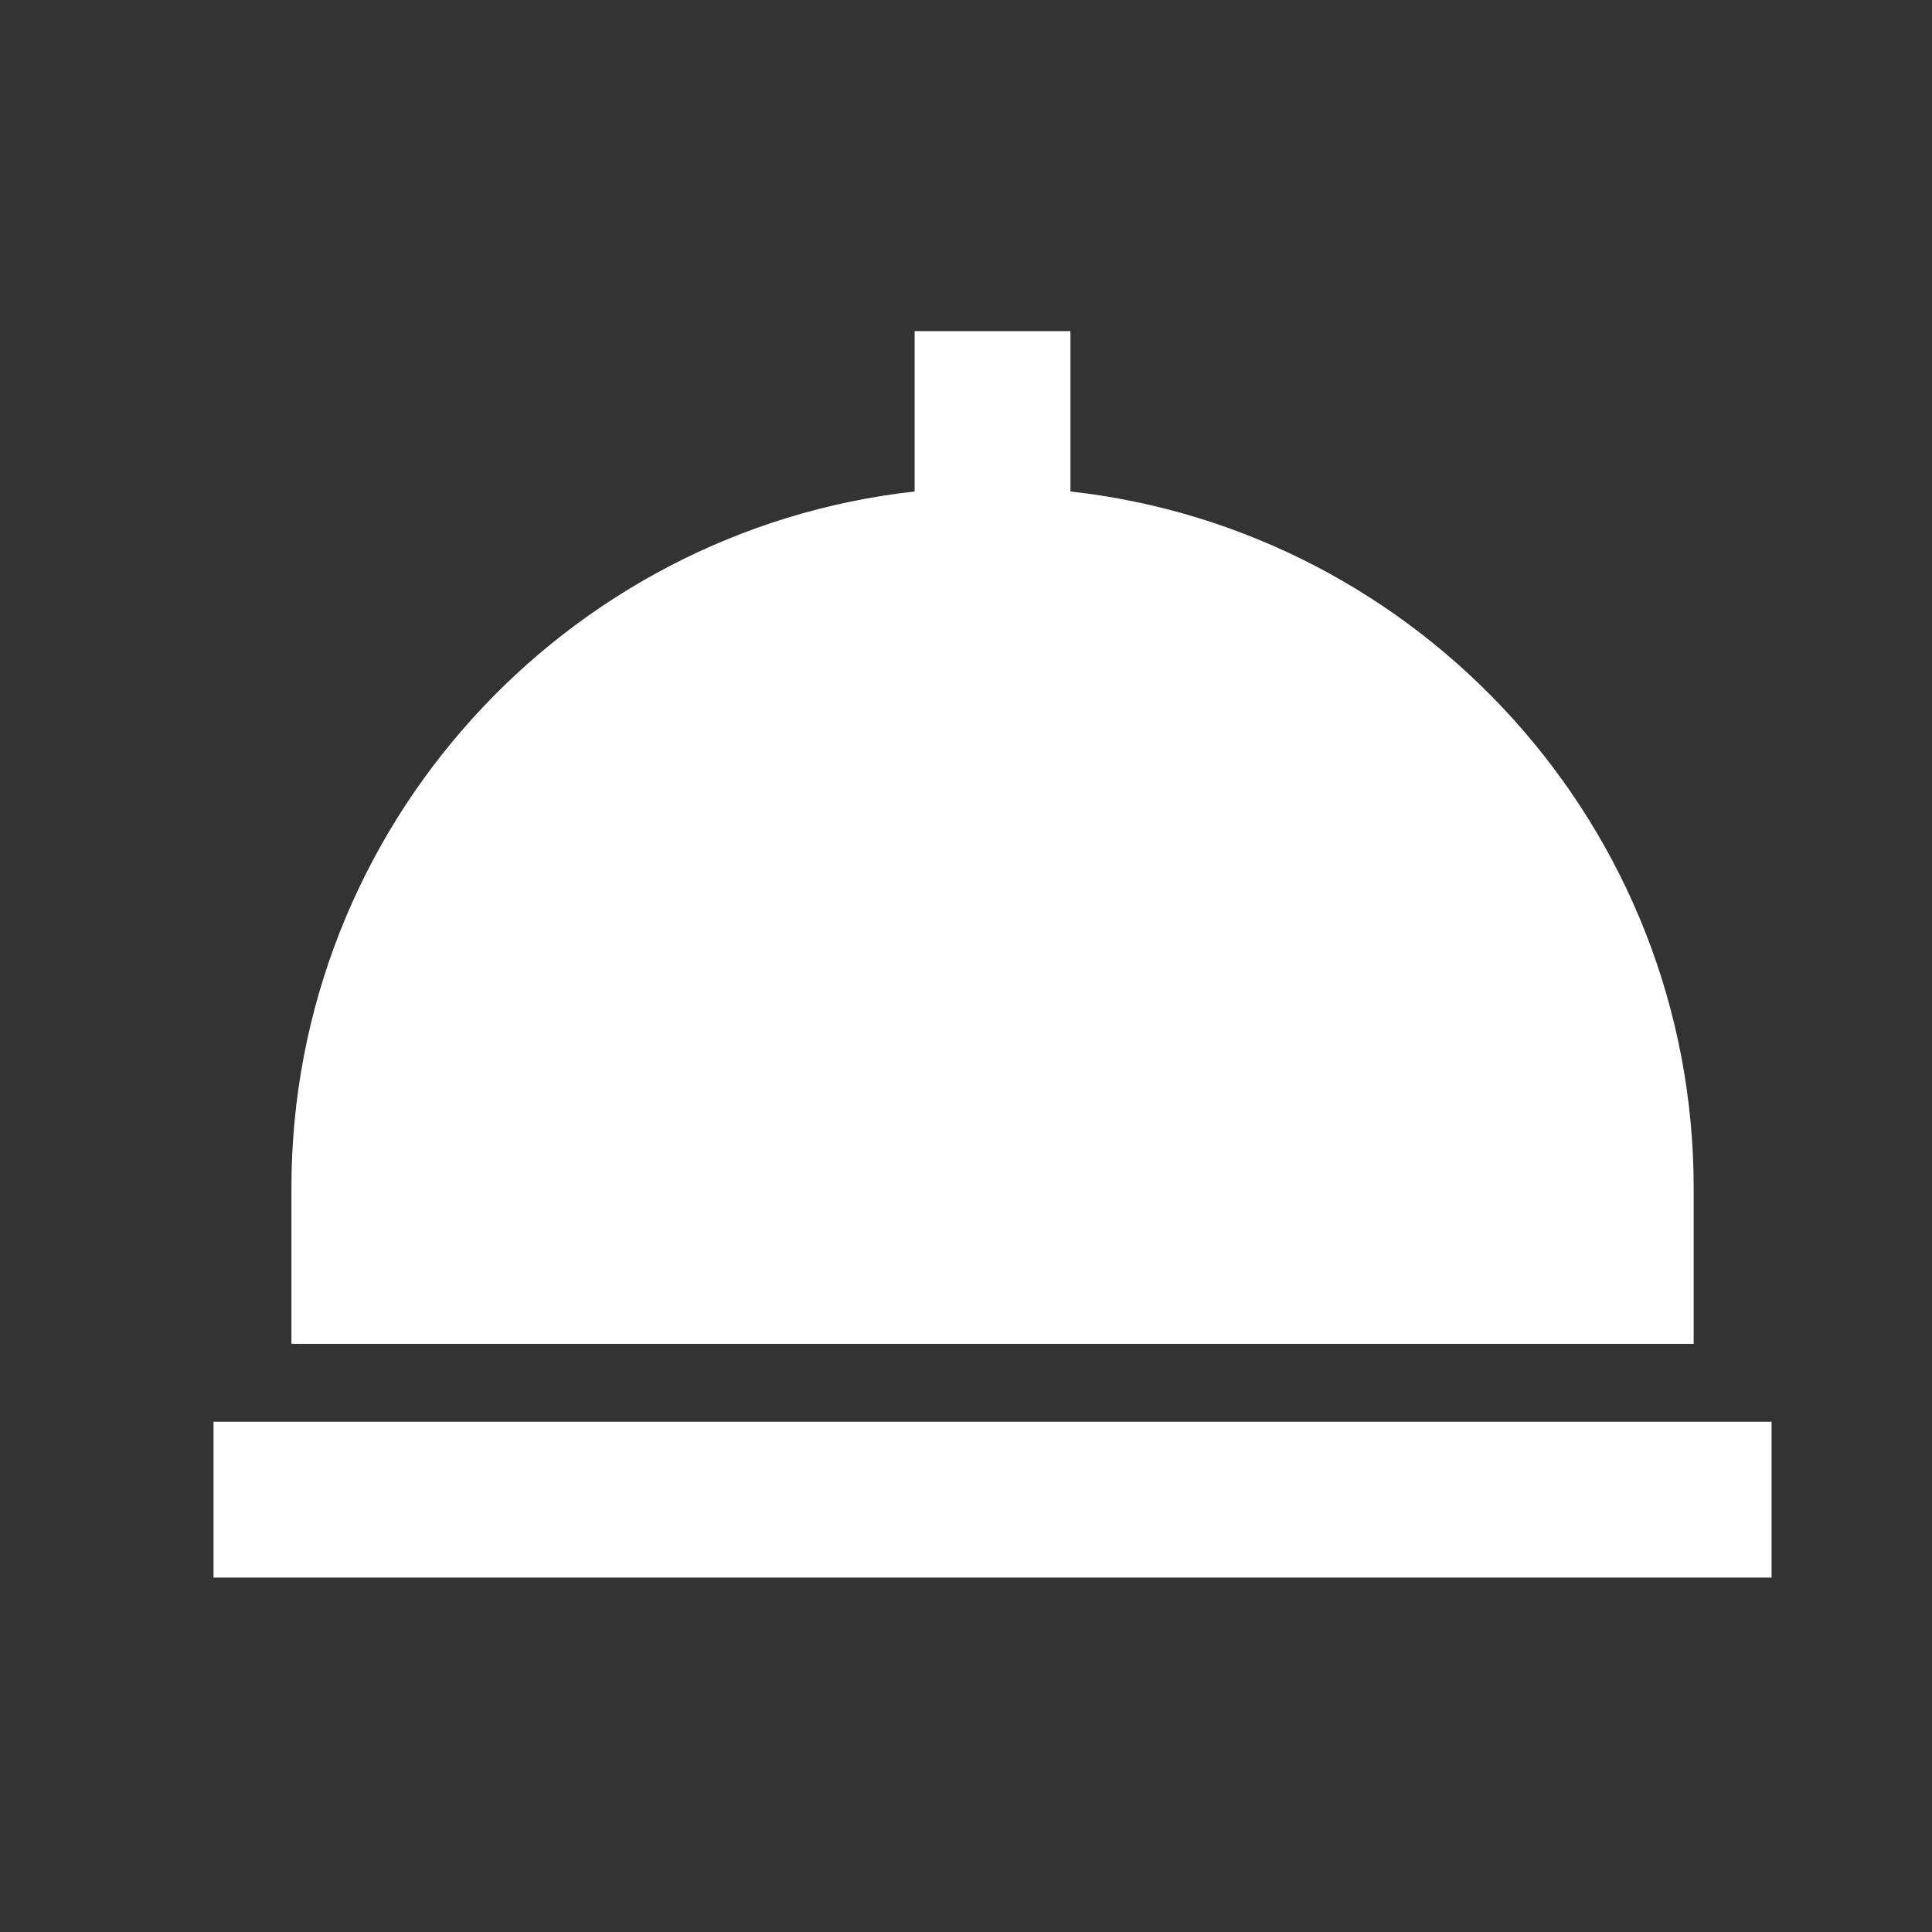 <svg width="31" height="31" viewBox="0 0 31 31" fill="none" xmlns="http://www.w3.org/2000/svg">
<rect x="0" y="0" width="31" height="31" fill="#333333" stroke="none"/>
<path d="M27.176 19.063C27.176 13.281 22.792 8.511 17.176 7.886V5.313H14.676V7.886C9.059 8.511 4.676 13.281 4.676 19.063V21.563H27.176V19.063ZM3.426 22.813H28.426V25.313H3.426V22.813Z" fill="white"/>
</svg>
